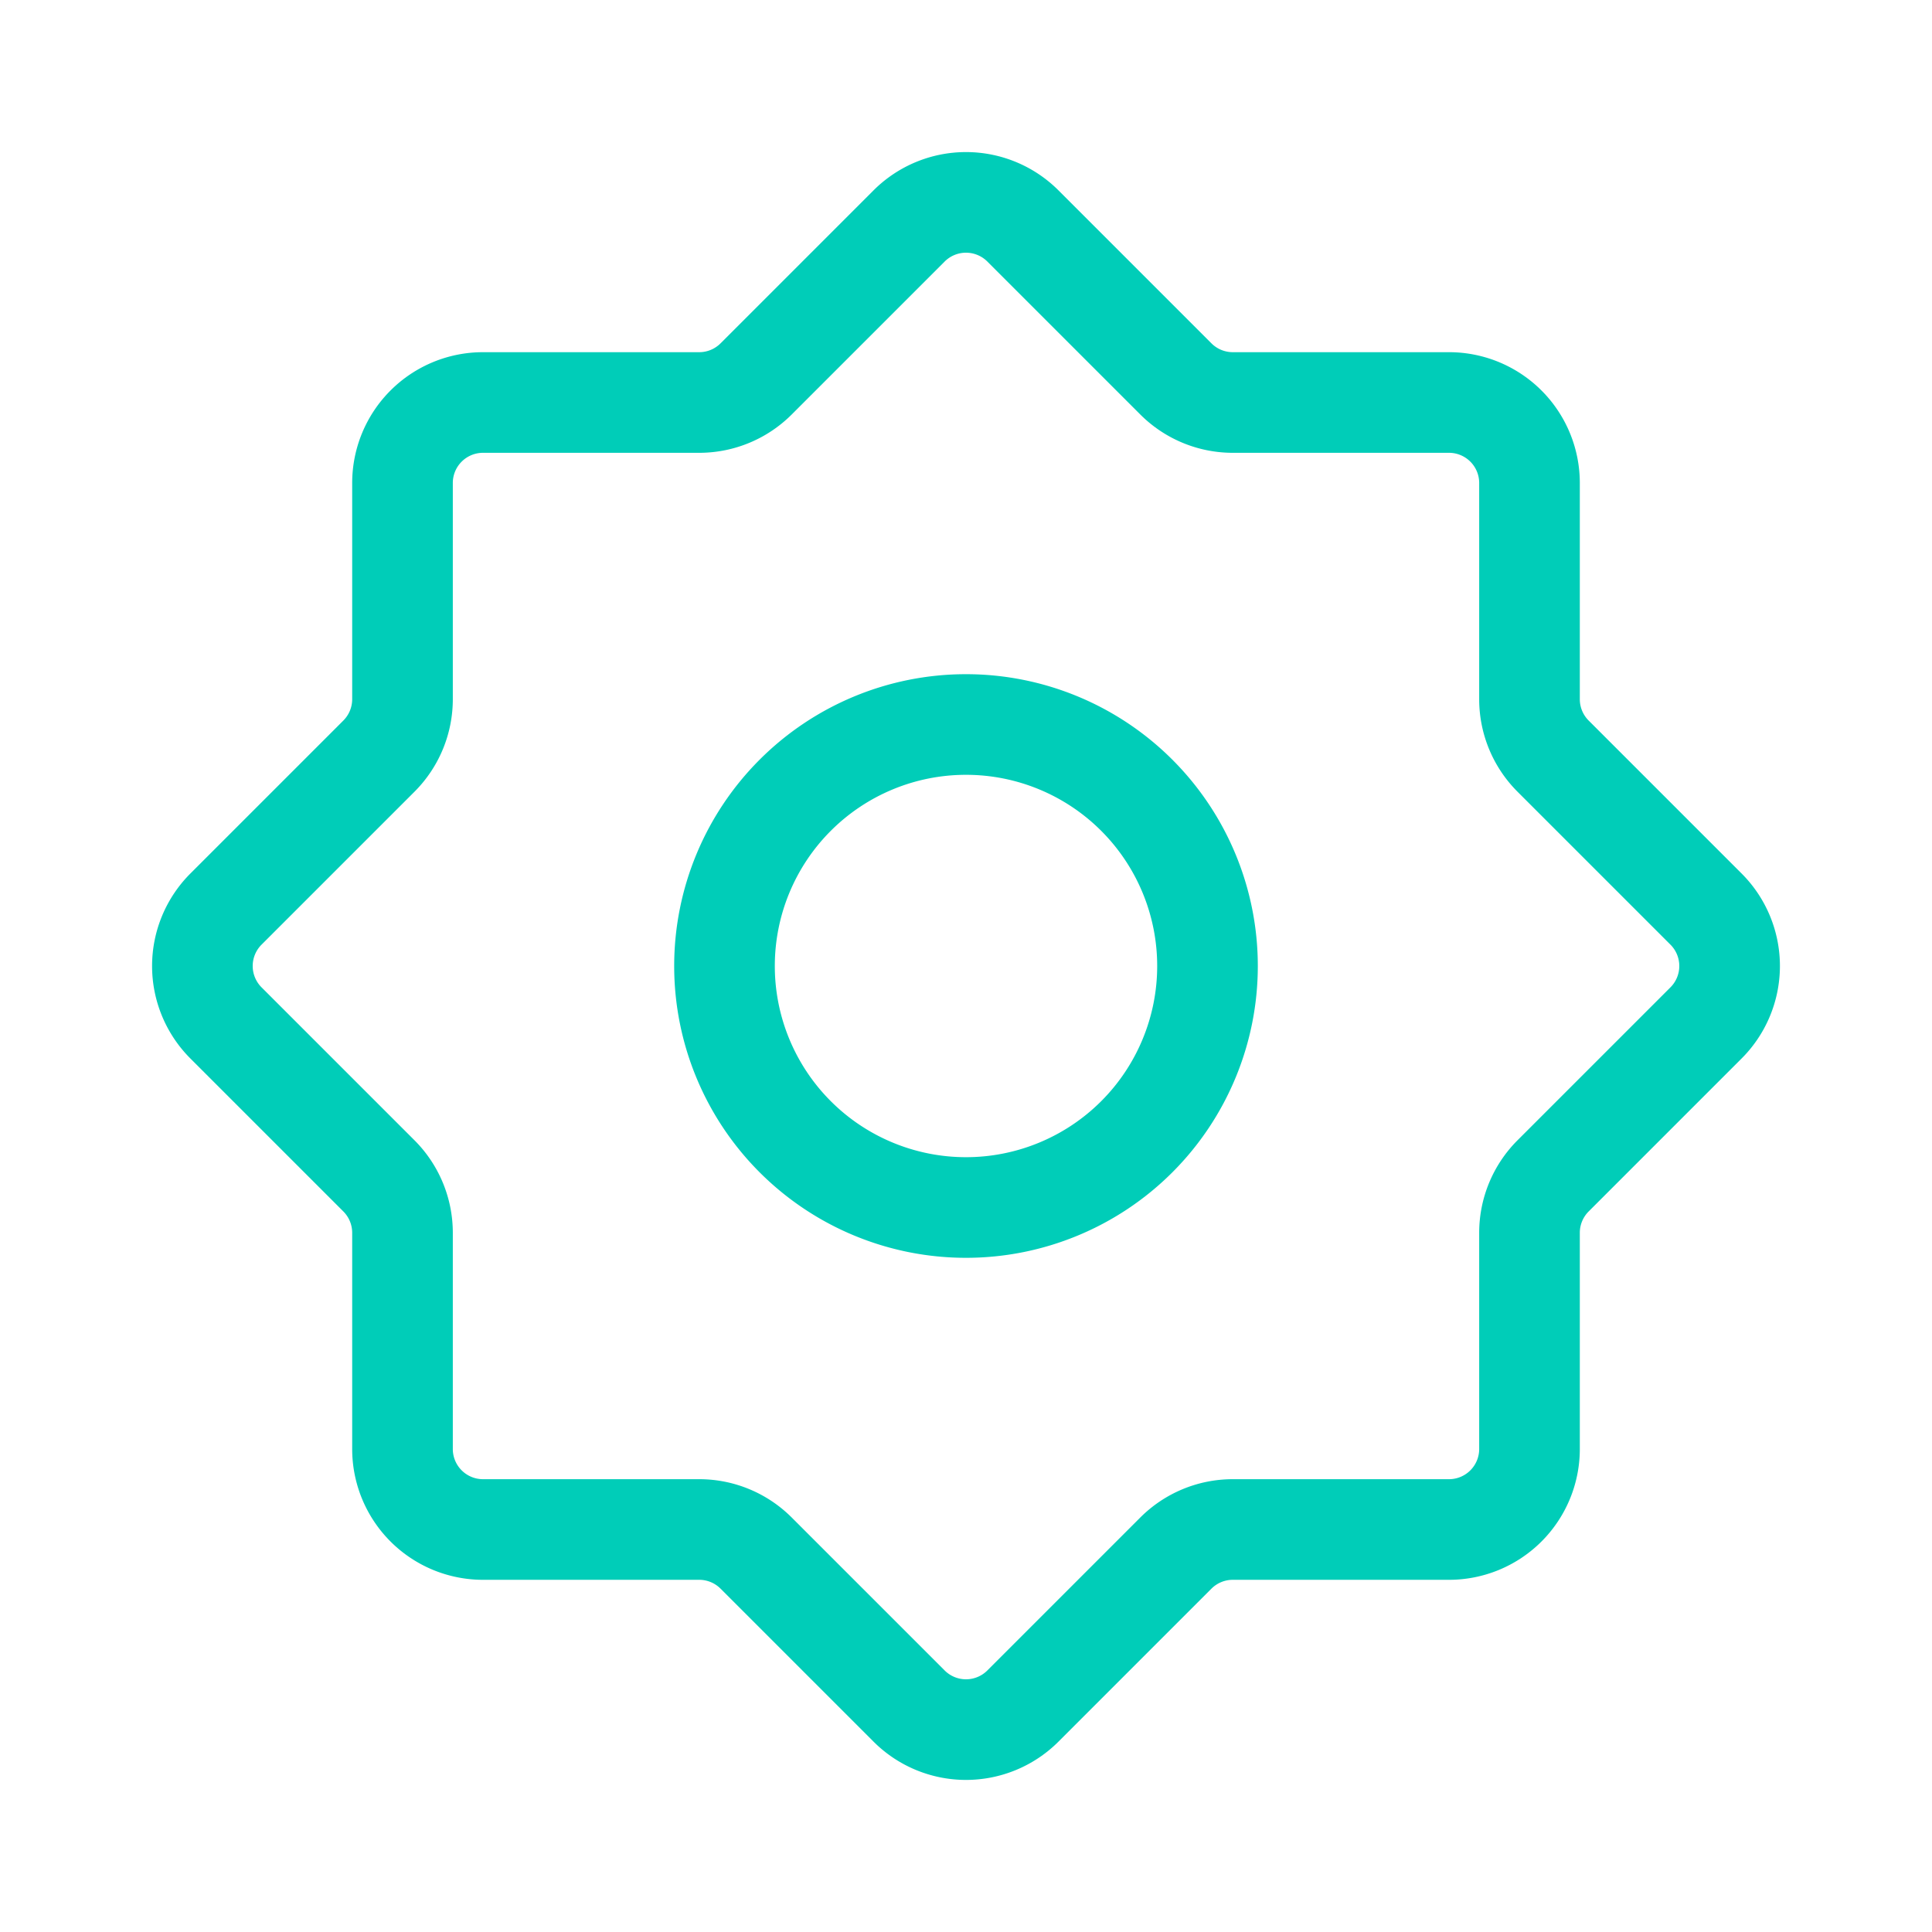 <svg data-icon-name="settings-alt" data-style="line" icon_origin_id="20601" viewBox="0 0 24 24" xmlns="http://www.w3.org/2000/svg" id="settings-alt" class="icon line" width="48" height="48"><path style="fill: none; stroke: rgb(0, 205, 184); stroke-linecap: round; stroke-linejoin: round; stroke-width: 1.25;" d="M19.29,9.39l1.9,1.9a1,1,0,0,1,0,1.42l-1.9,1.9a1,1,0,0,0-.29.7V18a1,1,0,0,1-1,1H15.31a1,1,0,0,0-.7.29l-1.9,1.9a1,1,0,0,1-1.42,0l-1.9-1.9a1,1,0,0,0-.7-.29H6a1,1,0,0,1-1-1V15.31a1,1,0,0,0-.29-.7l-1.9-1.9a1,1,0,0,1,0-1.42l1.9-1.9A1,1,0,0,0,5,8.69V6A1,1,0,0,1,6,5H8.69a1,1,0,0,0,.7-.29l1.9-1.9a1,1,0,0,1,1.42,0l1.9,1.9a1,1,0,0,0,.7.29H18a1,1,0,0,1,1,1V8.69A1,1,0,0,0,19.29,9.39ZM12,9a3,3,0,1,0,3,3A3,3,0,0,0,12,9Z" id="primary"></path></svg>